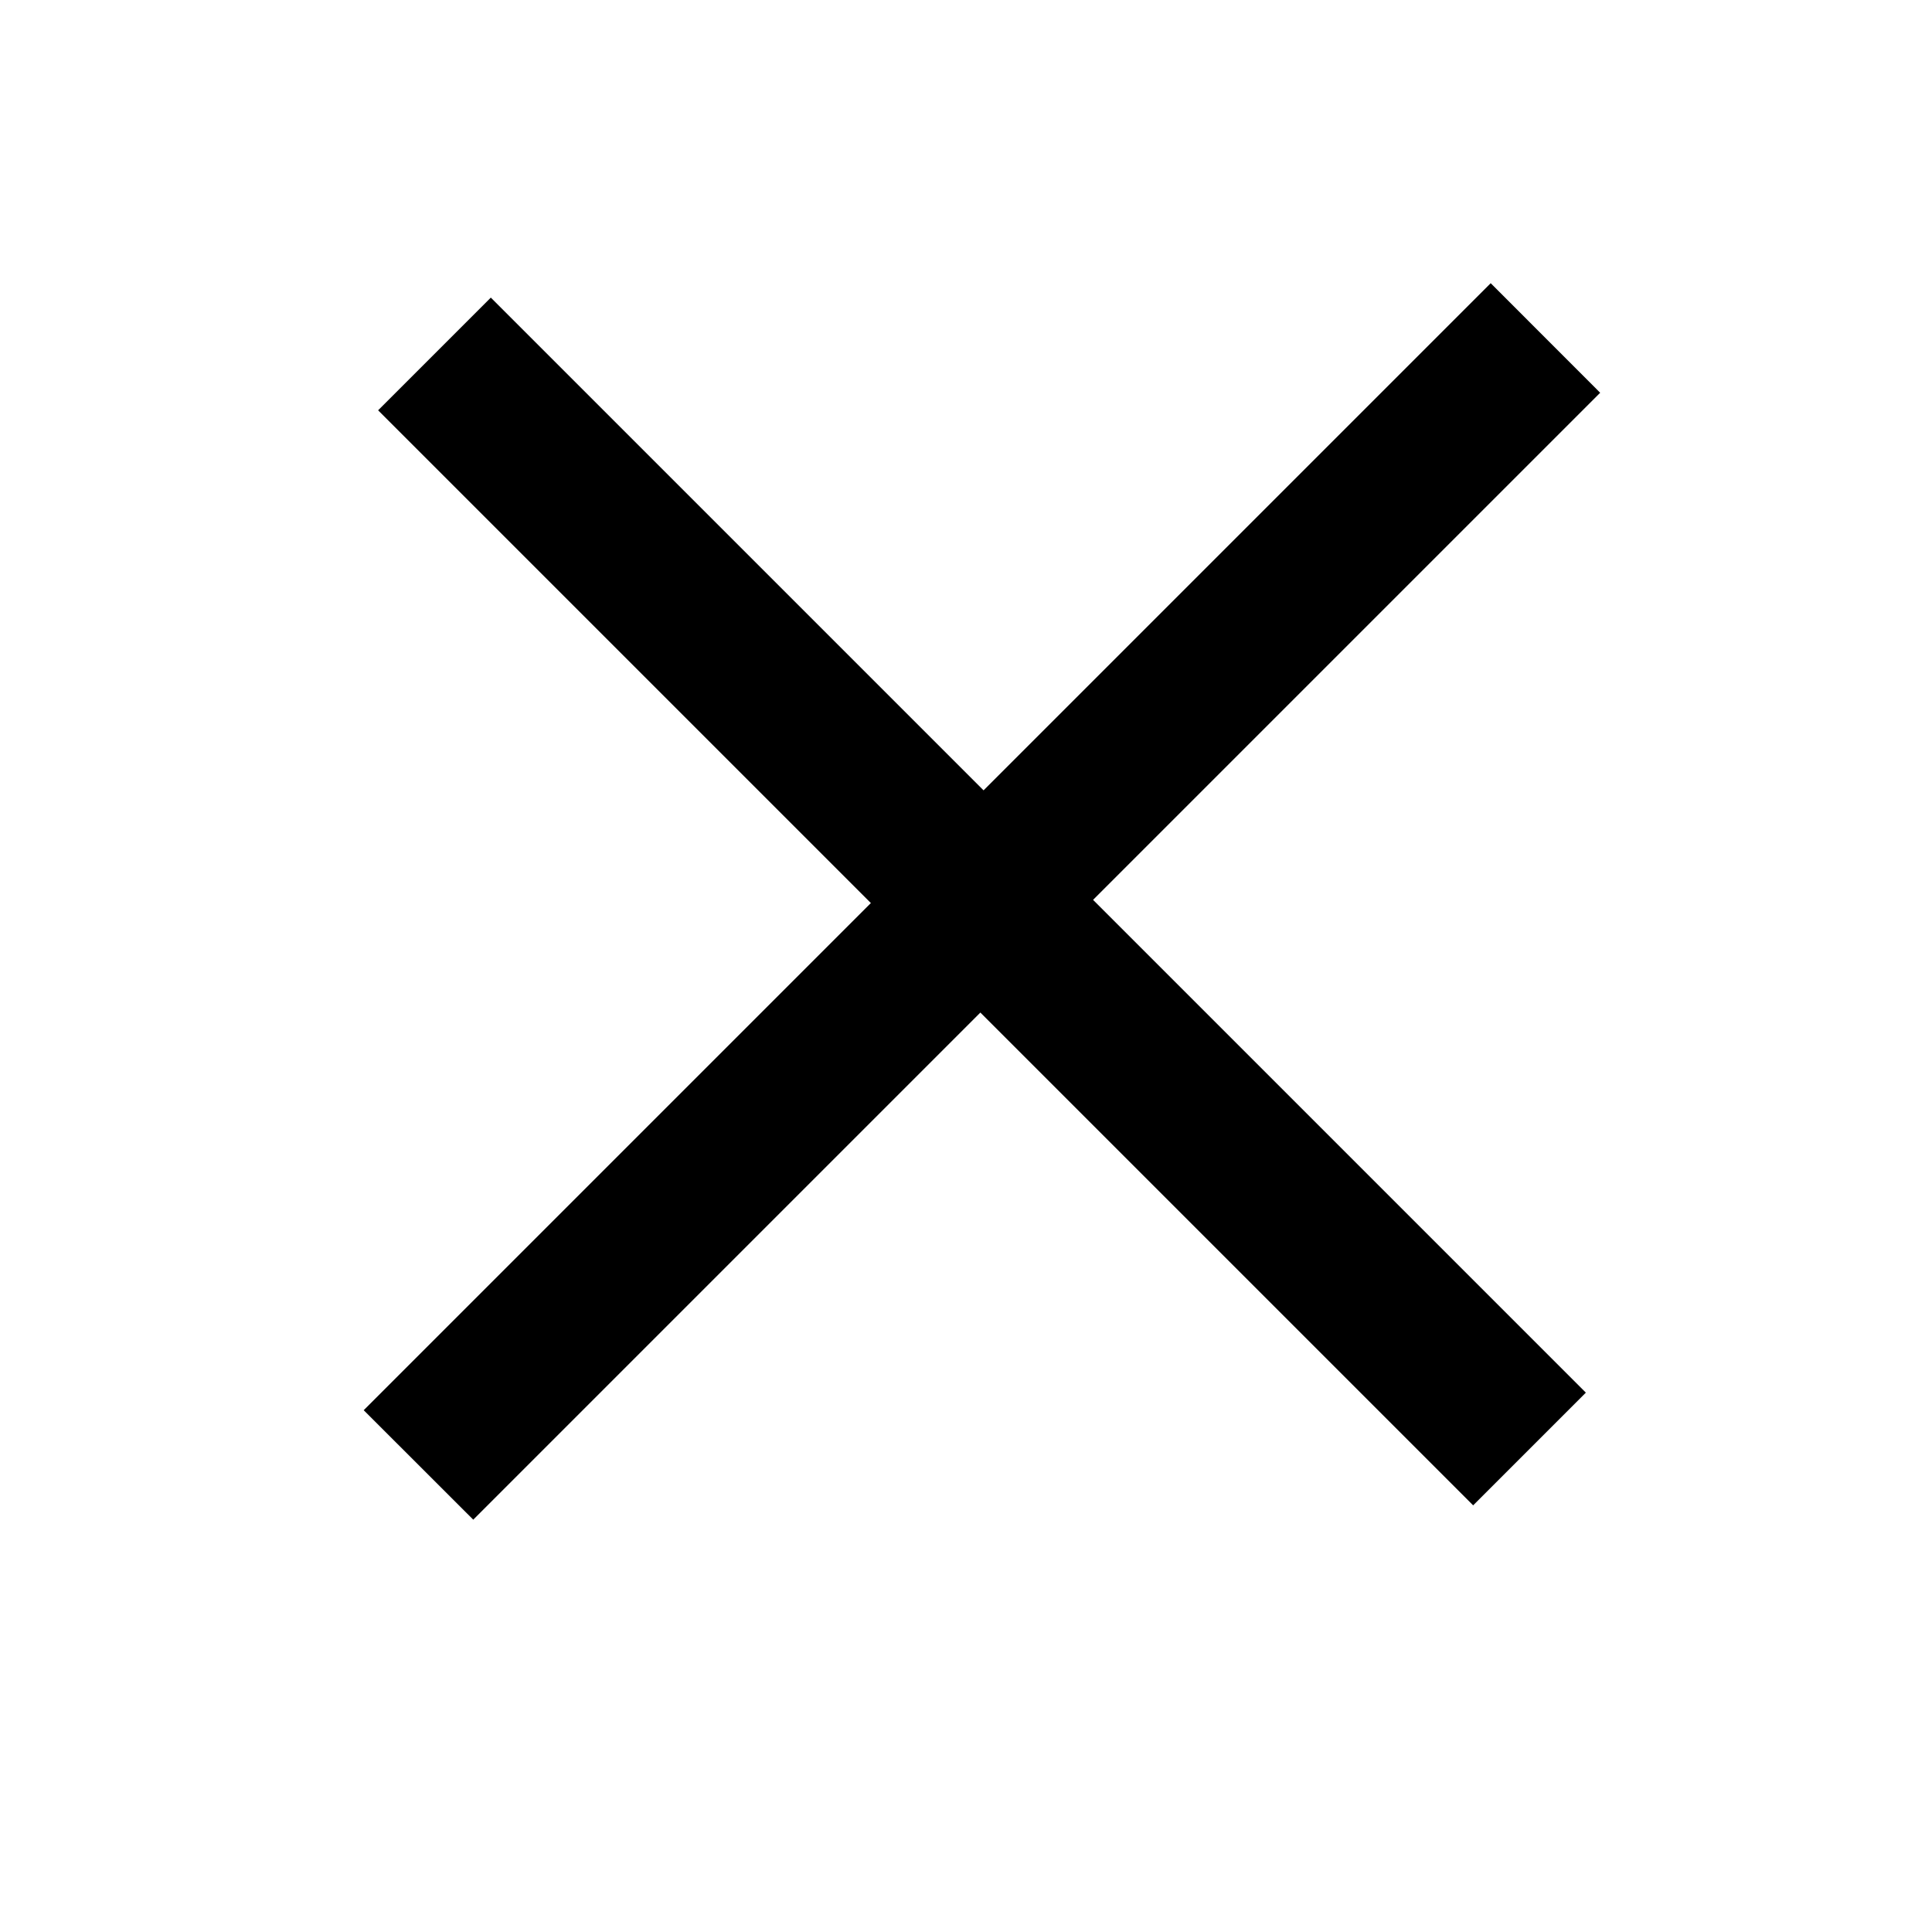 <svg width="24" height="24" viewBox="0 0 24 24" fill="none" xmlns="http://www.w3.org/2000/svg">
<g clip-path="url(#clip0_24_6)">
<path fill-rule="evenodd" clip-rule="evenodd" d="M4.697 5.097L6.097 3.697L14.939 12.539L14.939 12.539L19.7 17.3L18.3 18.7L13.539 13.939L13.539 13.939L4.697 5.097Z" fill="black"/>
<path fill-rule="evenodd" clip-rule="evenodd" d="M9.418 12.618L18.518 3.518L19.878 4.879L10.778 13.979L10.778 13.979L5.879 18.878L4.518 17.518L9.418 12.618L9.418 12.618Z" fill="black"/>
</g>
<defs>
<clipPath id="clip0_24_6">
<rect width="24" height="24" fill="white"/>
</clipPath>
</defs>
</svg>
